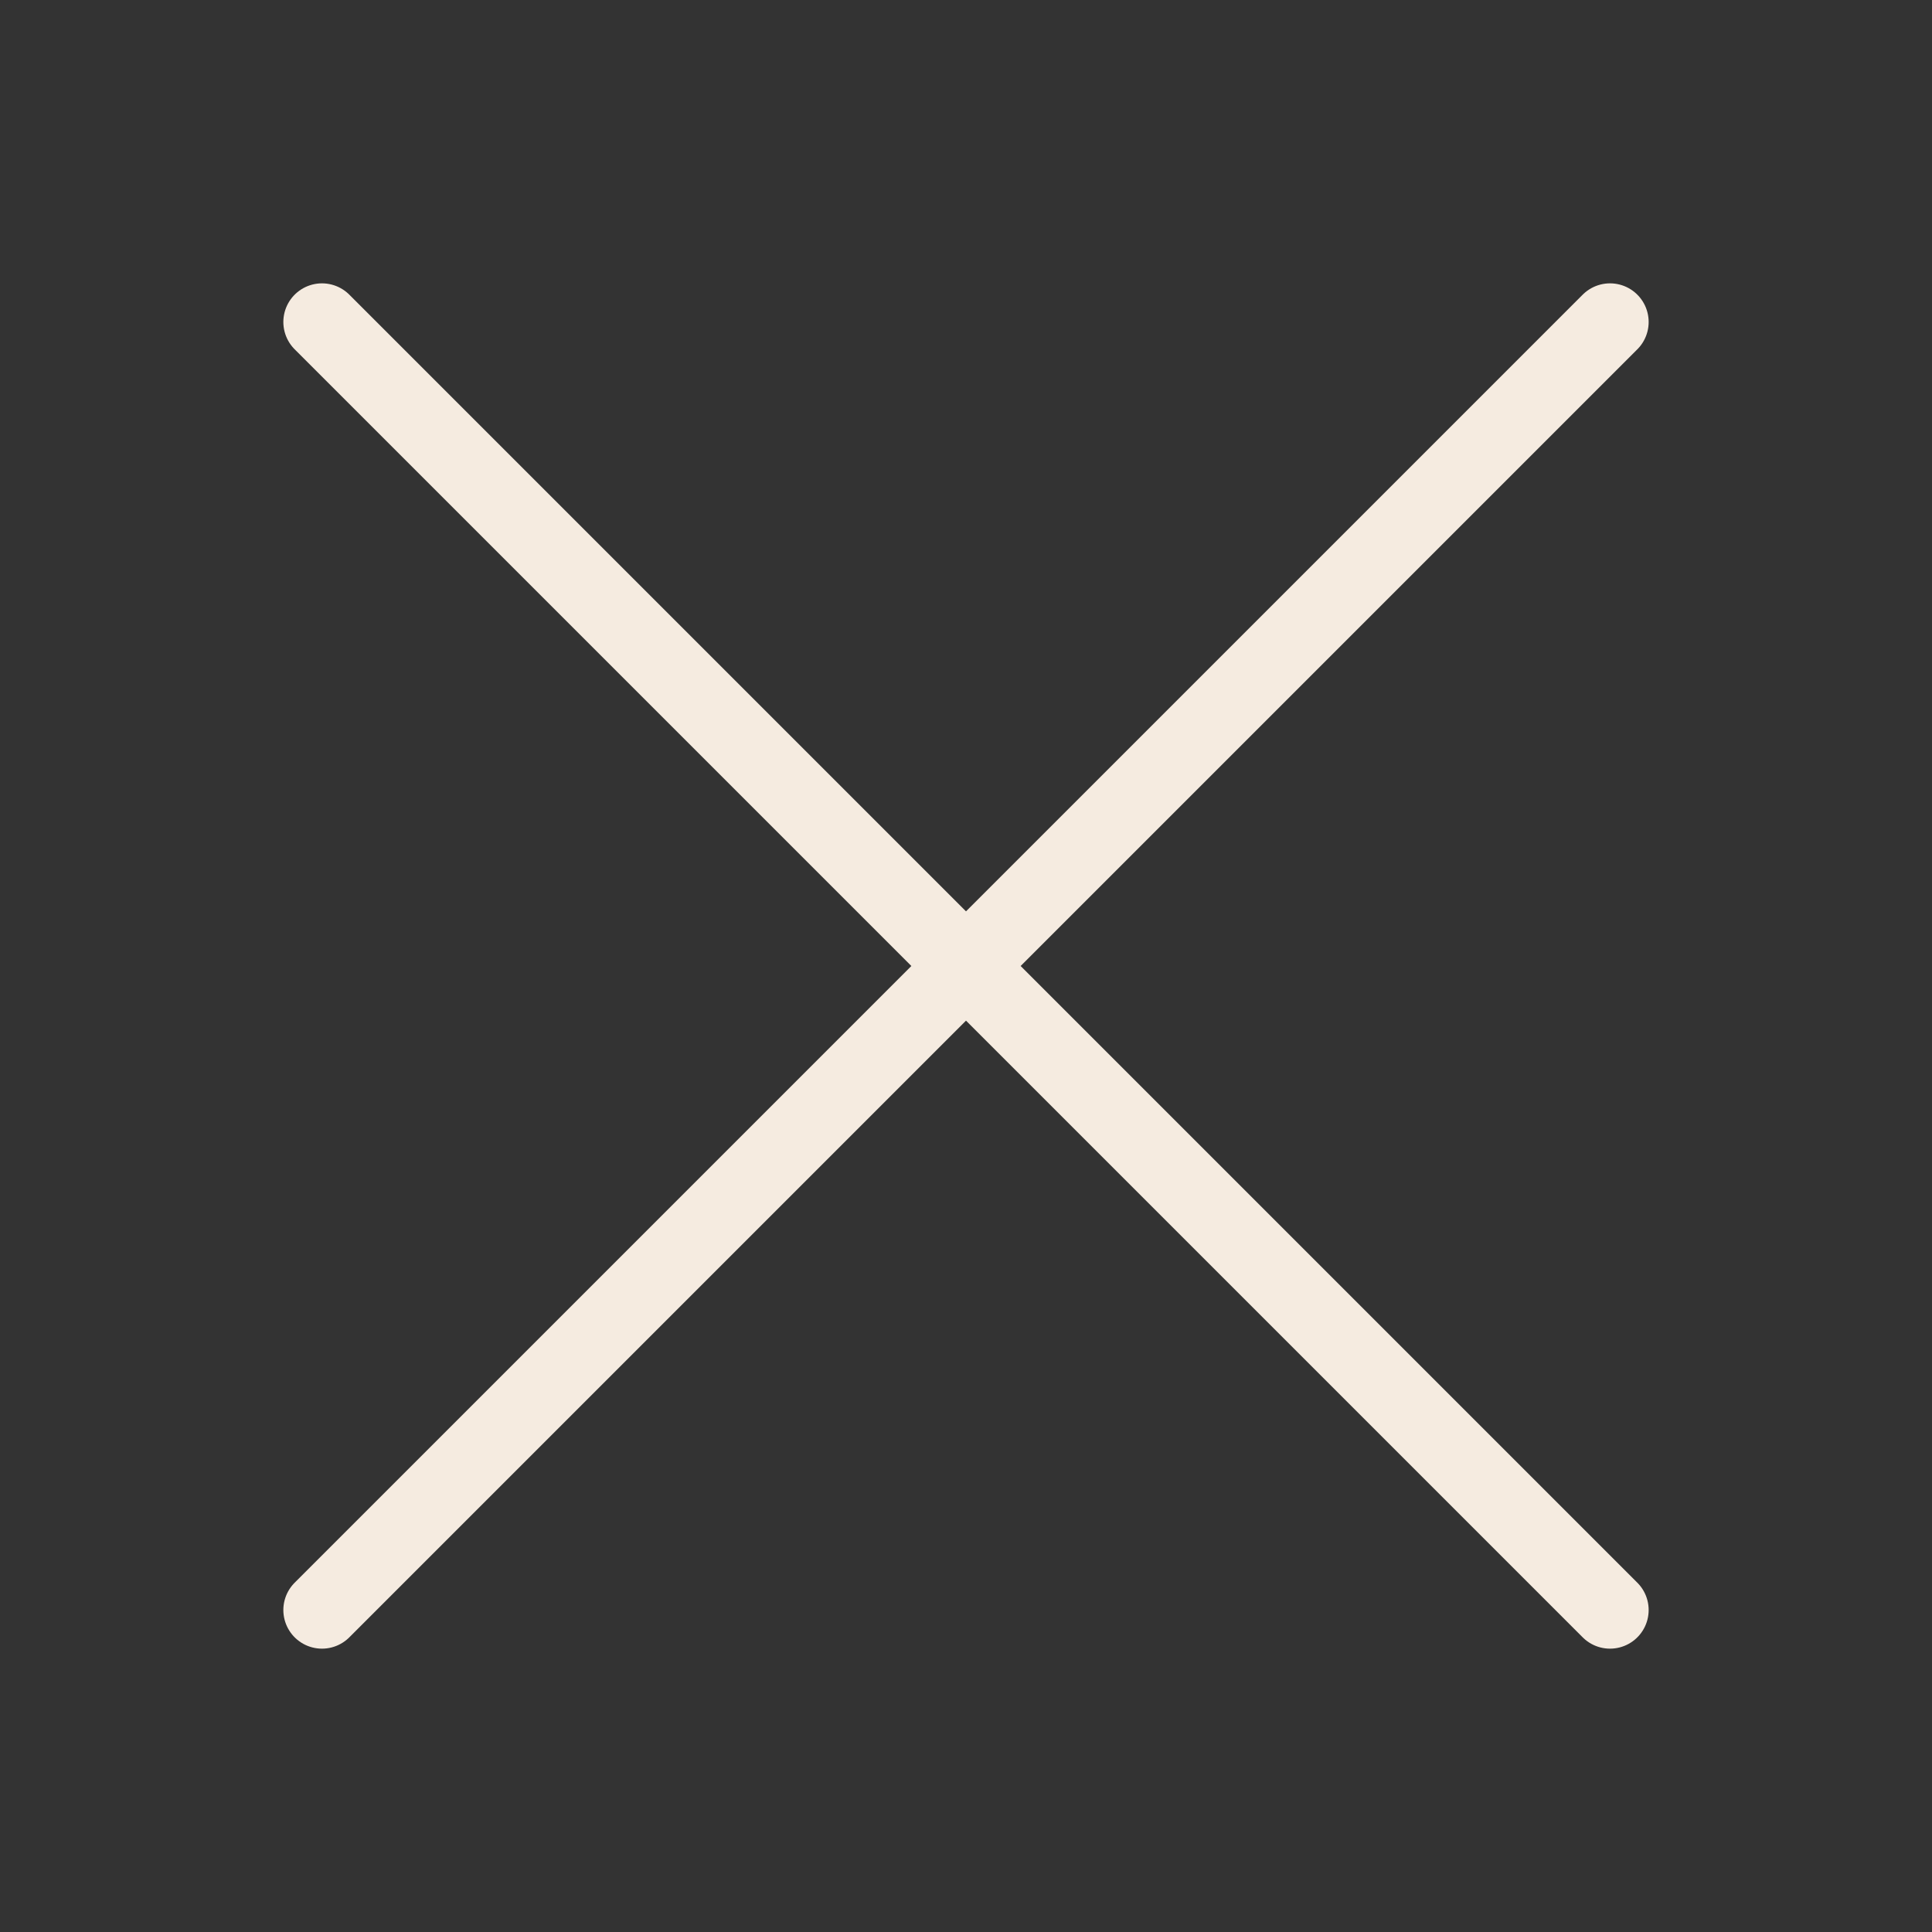 <svg width="50" height="50" viewBox="0 0 50 50" fill="none" xmlns="http://www.w3.org/2000/svg">
<rect x="0" y="0" width="50" height="50" fill="#333333" stroke="none"/>
<path d="M41.667 8.333L8.333 41.667M41.667 41.667L8.333 8.333" stroke="#F5EBE0" stroke-width="2" stroke-linecap="round"/>
</svg>

